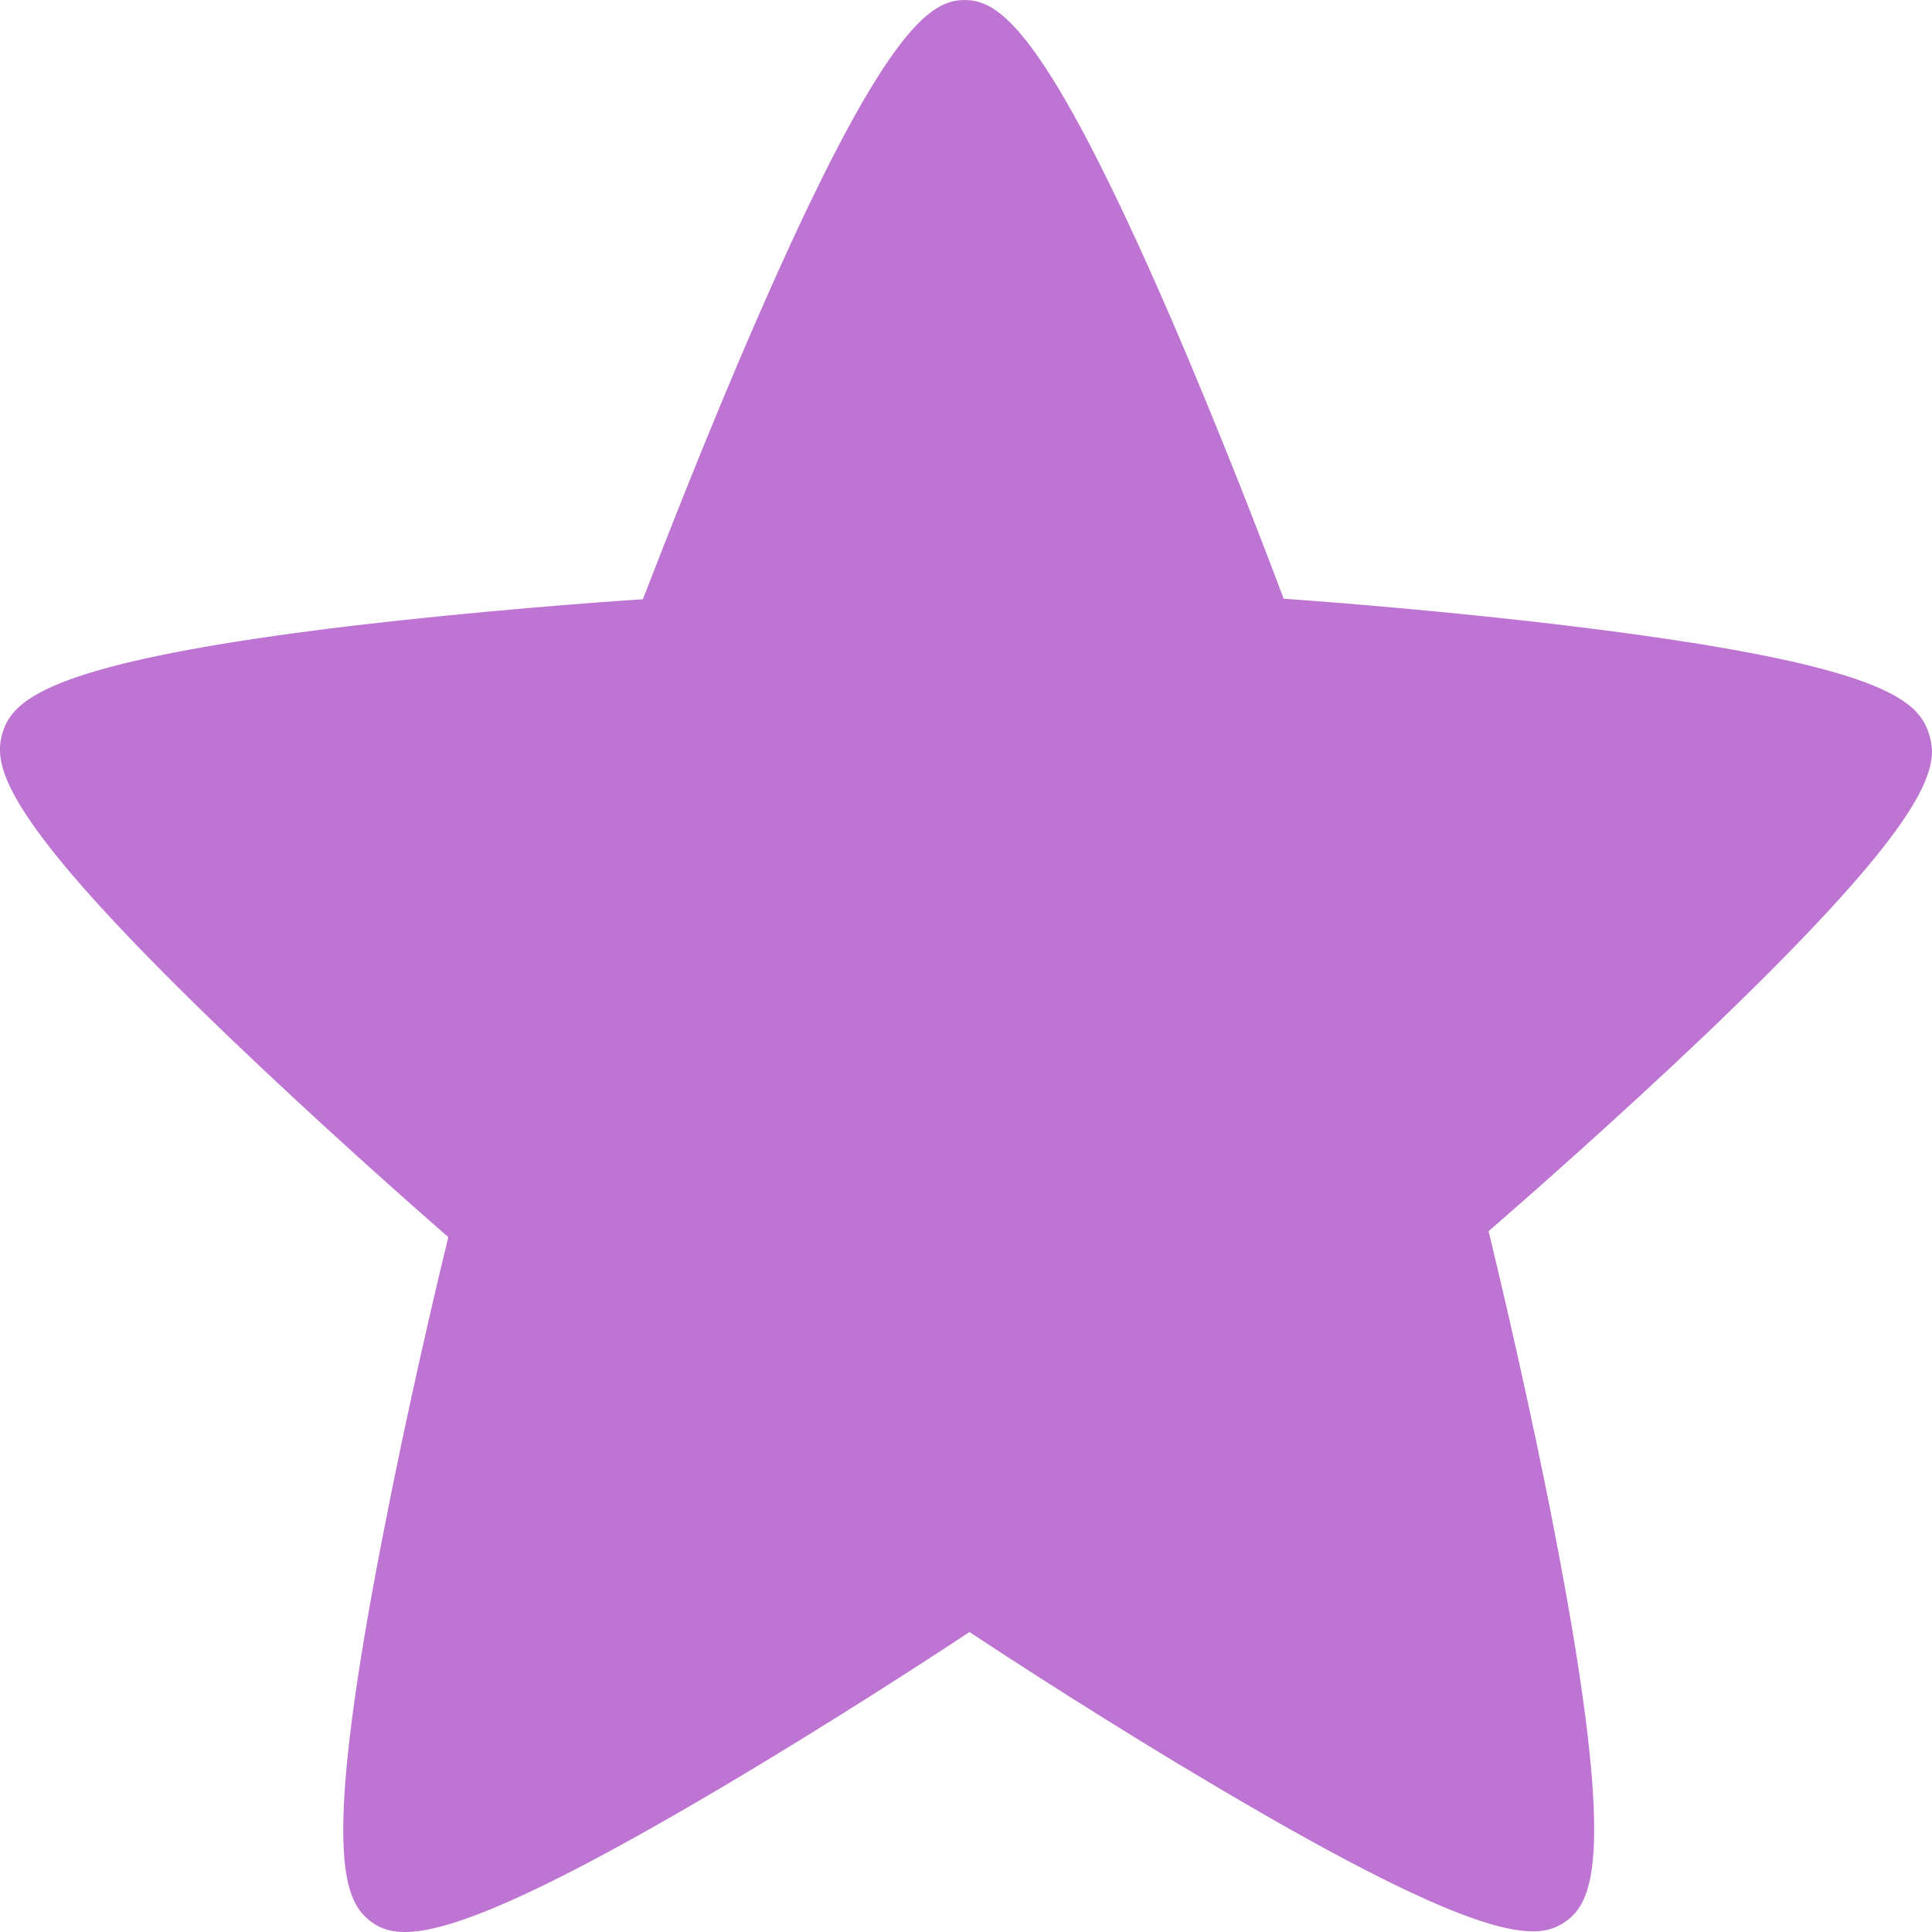 <svg width="50" height="50" version="1.1" viewBox="0 0 50 50" xmlns="http://www.w3.org/2000/svg"><path d="m49.913 18.967c-0.283-0.859-1.232-1.782-9.174-2.754-3.163-0.387-6.3-0.634-7.518-0.718-0.444-1.19-1.609-4.233-2.914-7.254-3.291-7.599-4.482-8.24-5.344-8.24-0.855 0-2.053 0.641-5.371 8.254-1.319 3.021-2.497 6.078-2.955 7.254-1.212 0.077-4.307 0.31-7.437 0.676-7.881 0.937-8.837 1.902-9.12 2.733-0.047 0.141-0.081 0.296-0.081 0.479 0 0.944 0.942 2.655 5.902 7.416 2.349 2.254 4.758 4.381 5.701 5.205-0.303 1.24-1.057 4.423-1.689 7.698-0.761 3.895-1.03 6.219-1.03 7.649 0 1.578 0.33 2.057 0.68 2.338 0.713 0.556 1.992 0.761 9.005-3.381 2.793-1.648 5.479-3.395 6.522-4.085 1.03 0.683 3.688 2.409 6.448 4.036 6.926 4.099 8.251 3.944 8.945 3.479 0.411-0.275 0.774-0.747 0.774-2.409 0-1.444-0.269-3.775-1.016-7.649-0.639-3.317-1.413-6.578-1.716-7.832 0.936-0.81 3.311-2.895 5.633-5.106 4.913-4.698 5.842-6.374 5.842-7.318-0.007-0.176-0.034-0.324-0.087-0.472" stroke-width=".069" fill="#be74d2"/></svg>
